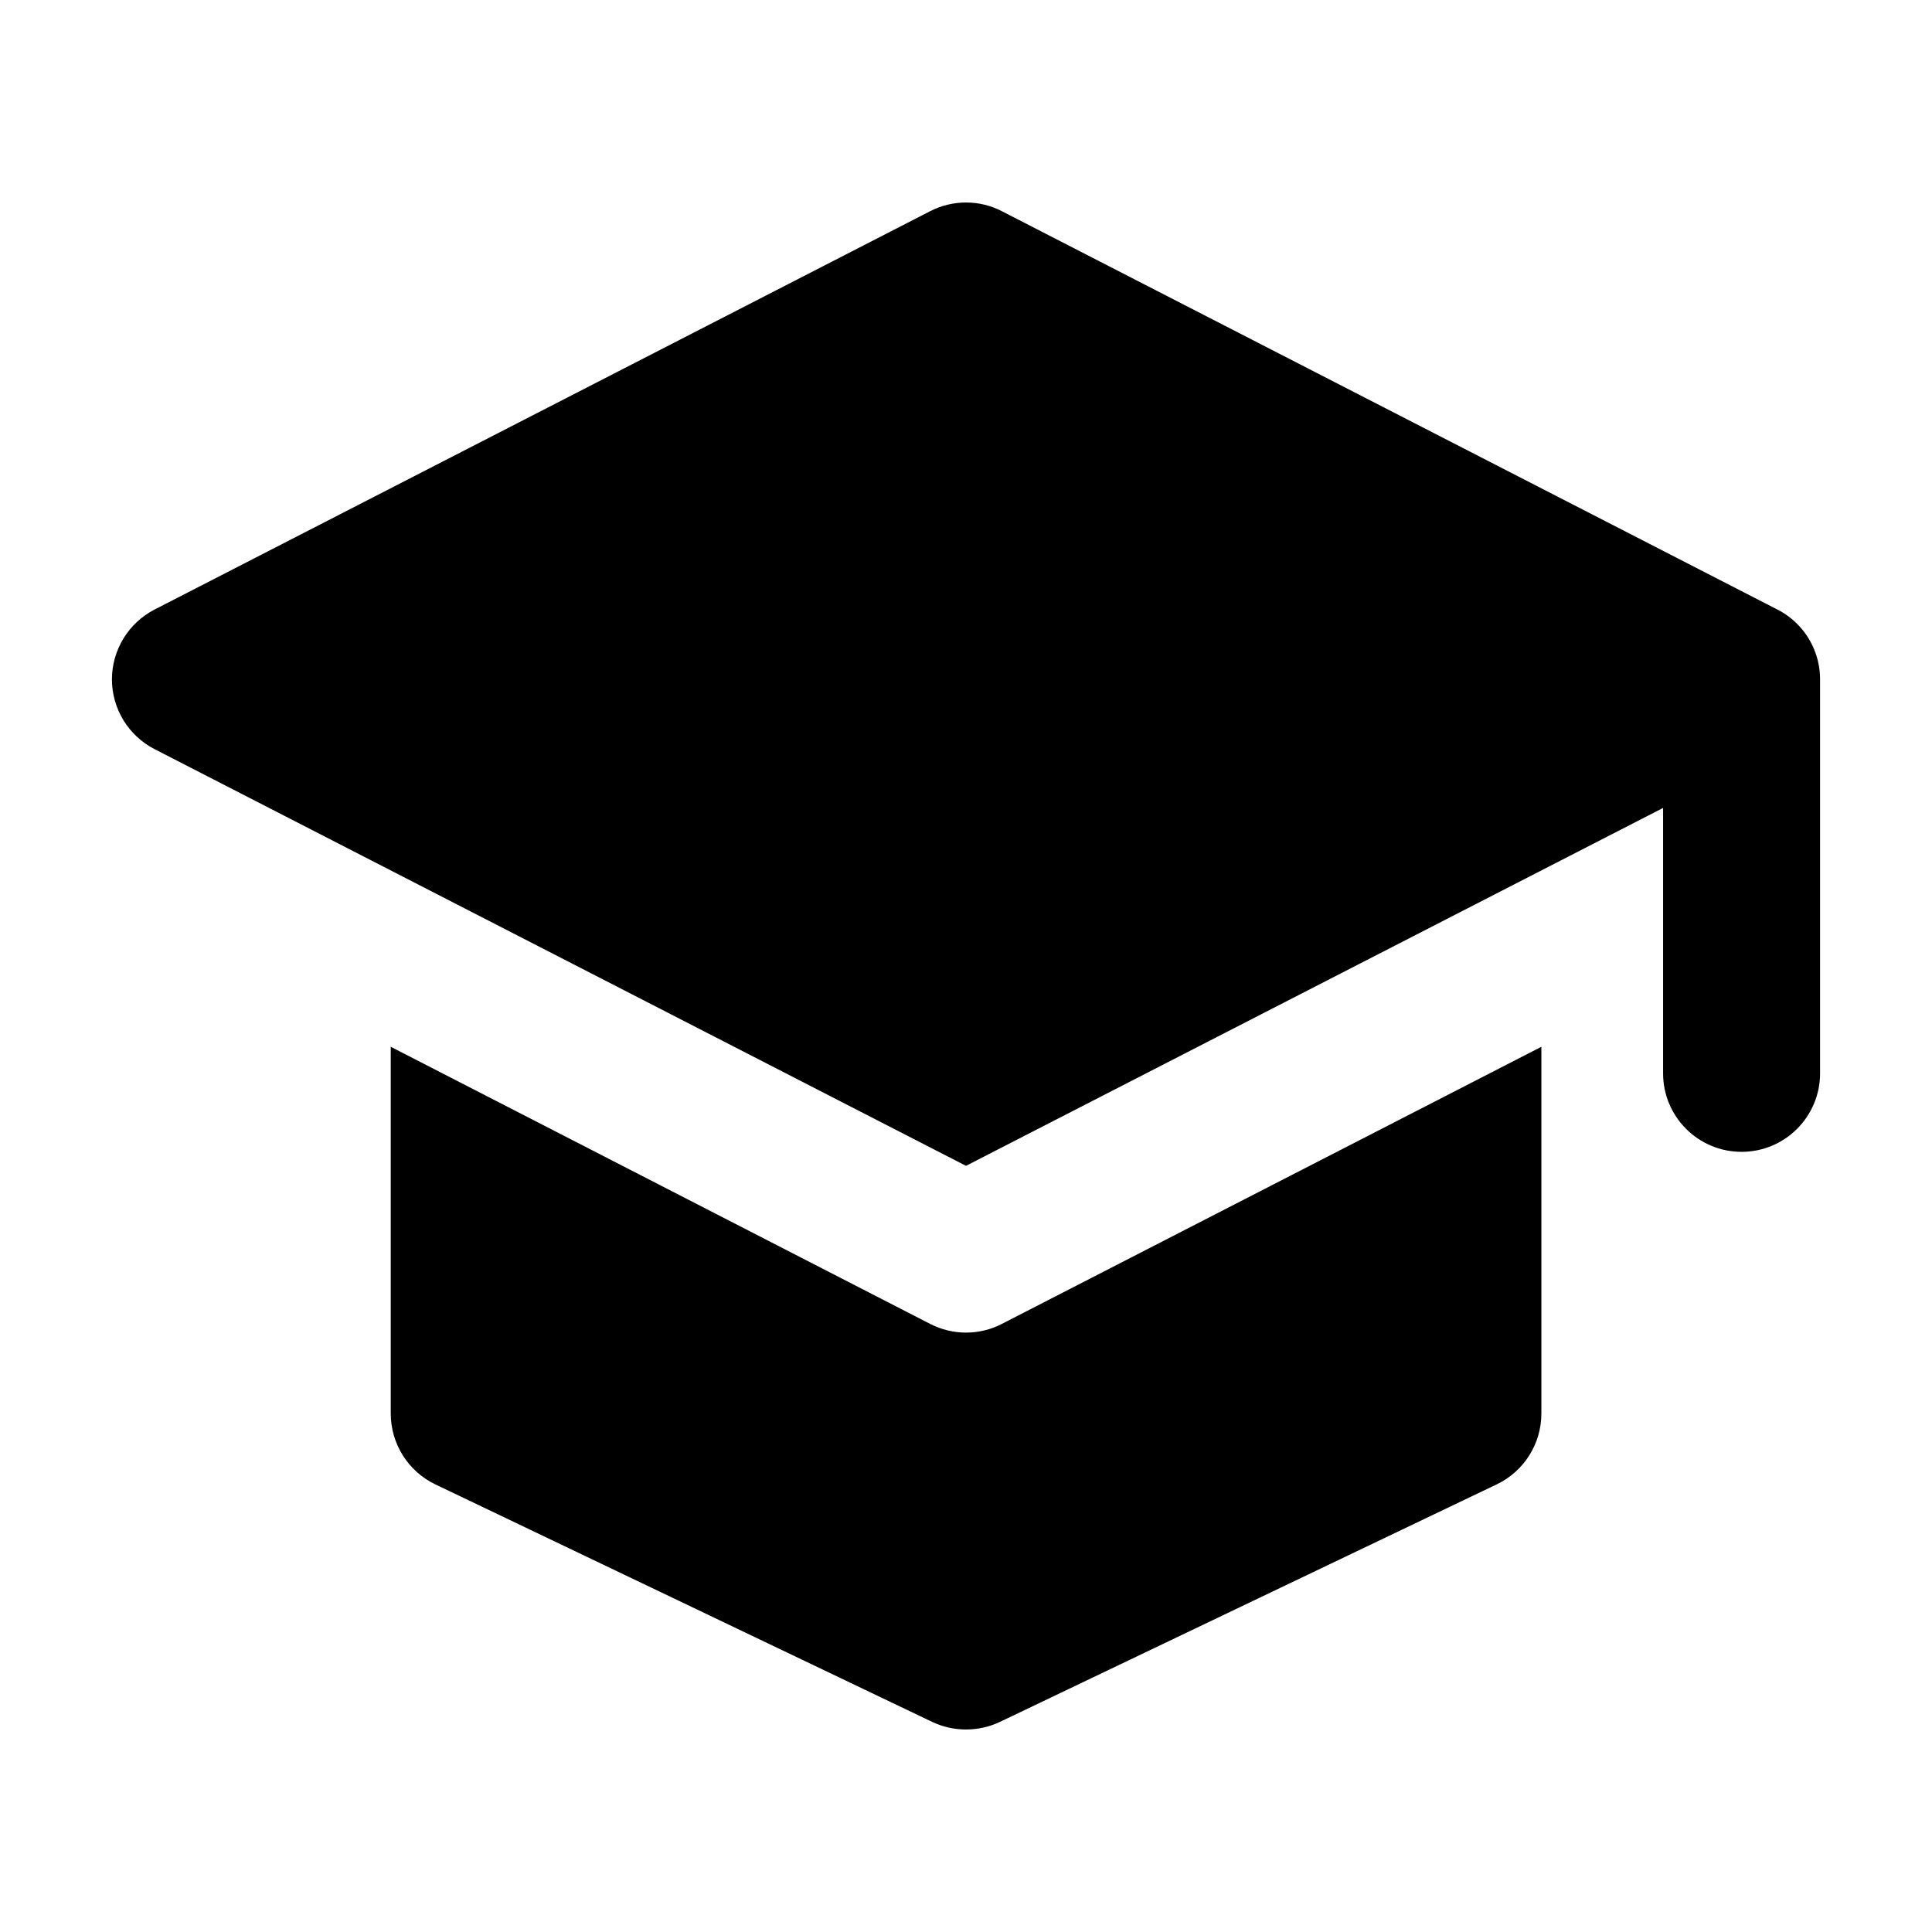 <svg width="16" height="16" viewBox="0 0 16 16" fill="none" xmlns="http://www.w3.org/2000/svg">
<path d="M7.703 1.749C7.89 1.653 8.111 1.653 8.297 1.749L14.708 5.042C14.756 5.065 14.8 5.094 14.841 5.128C14.861 5.145 14.88 5.163 14.898 5.182C15.007 5.299 15.073 5.455 15.073 5.626V8.889C15.073 9.248 14.782 9.539 14.423 9.539C14.064 9.539 13.773 9.248 13.773 8.889V6.691L8 9.655L1.28 6.204C1.064 6.093 0.927 5.87 0.927 5.626C0.927 5.383 1.064 5.159 1.28 5.048L7.703 1.749Z" fill="black"/>
<path d="M3.236 8.669V11.706C3.236 11.957 3.38 12.185 3.605 12.293L7.72 14.26C7.897 14.344 8.103 14.344 8.281 14.26L12.395 12.293C12.621 12.185 12.765 11.957 12.765 11.706V8.669L8.297 10.964C8.111 11.06 7.89 11.06 7.703 10.964L3.236 8.669Z" fill="black"/>
</svg>
